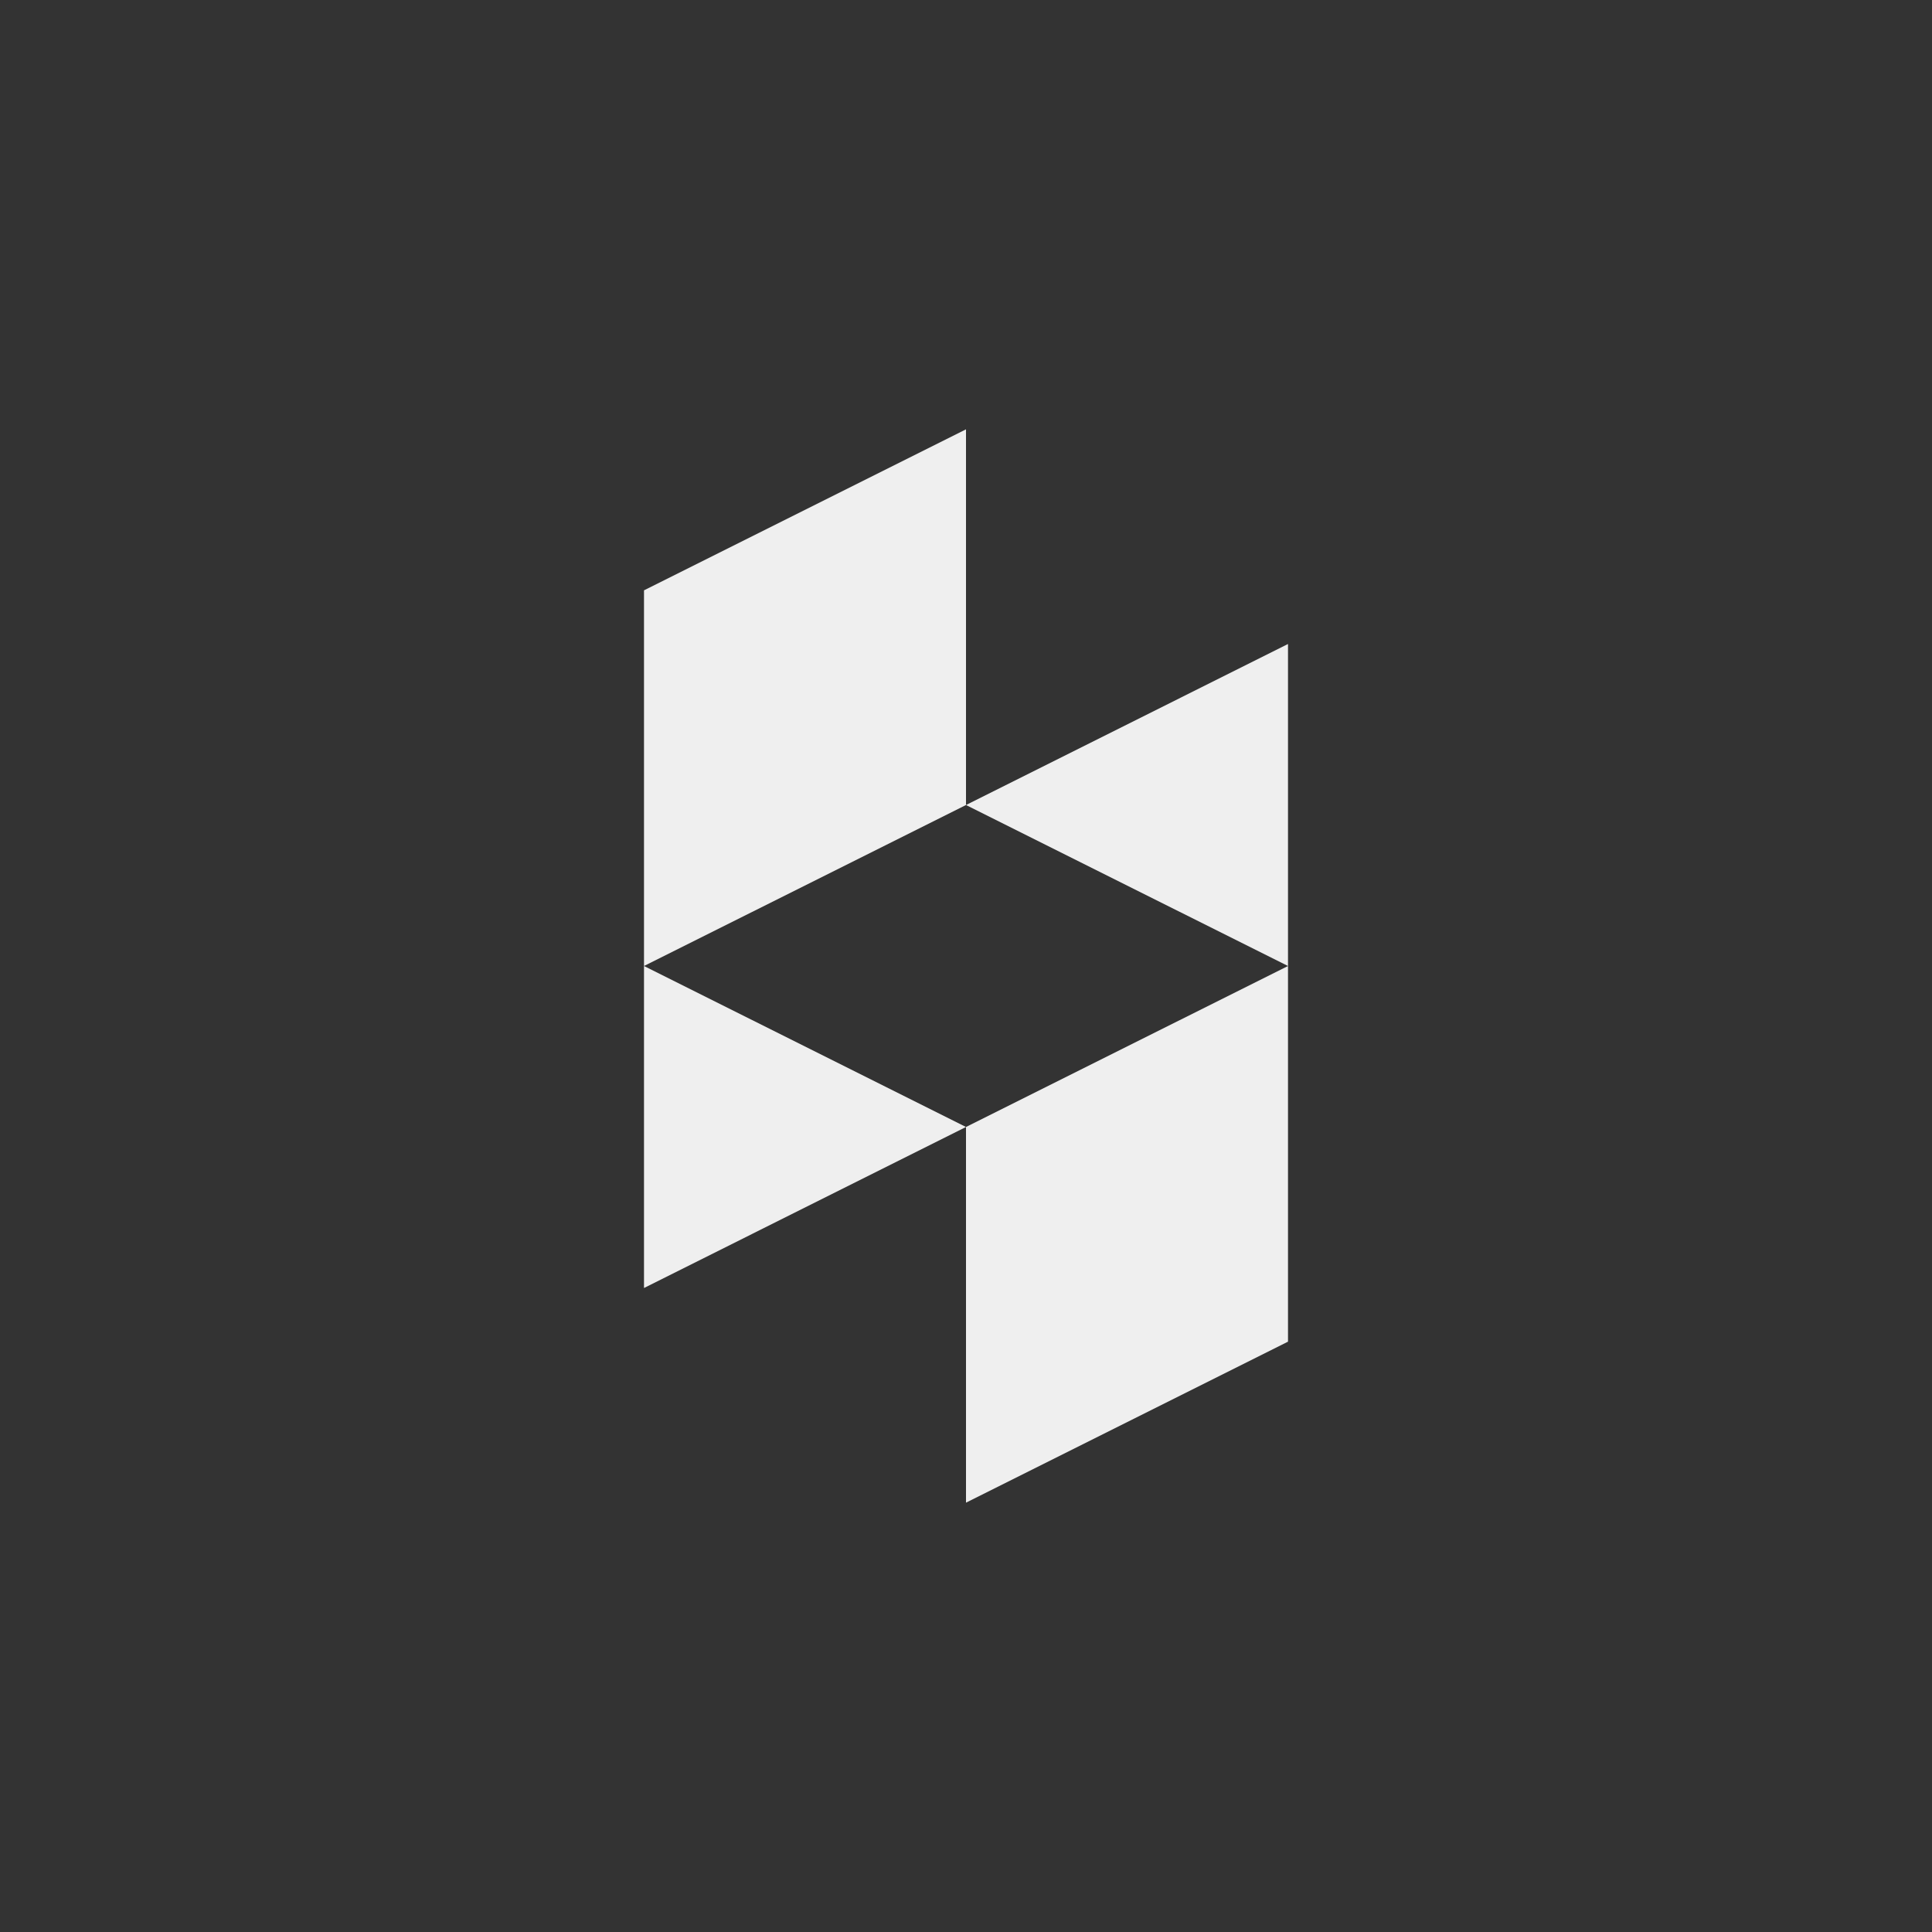 <svg xmlns="http://www.w3.org/2000/svg" width="144" height="144" viewBox="0 0 144 144">
  <rect x="0" y="0" width="144" height="144" fill="#333333" stroke="none"/>
  <g fill="none" fill-rule="evenodd">
<path fill="#EFEFEF" fill-rule="nonzero" d="M48,72 L72,84 L48,96 L48,72 Z M72,60 L96,72 L96,48 L72,60 Z M72,112 L96,100 L96,72 L72,84 L72,112 Z M72,32 L48,44 L48,72 L72,60 L72,32 Z"/>
  </g>
</svg>
